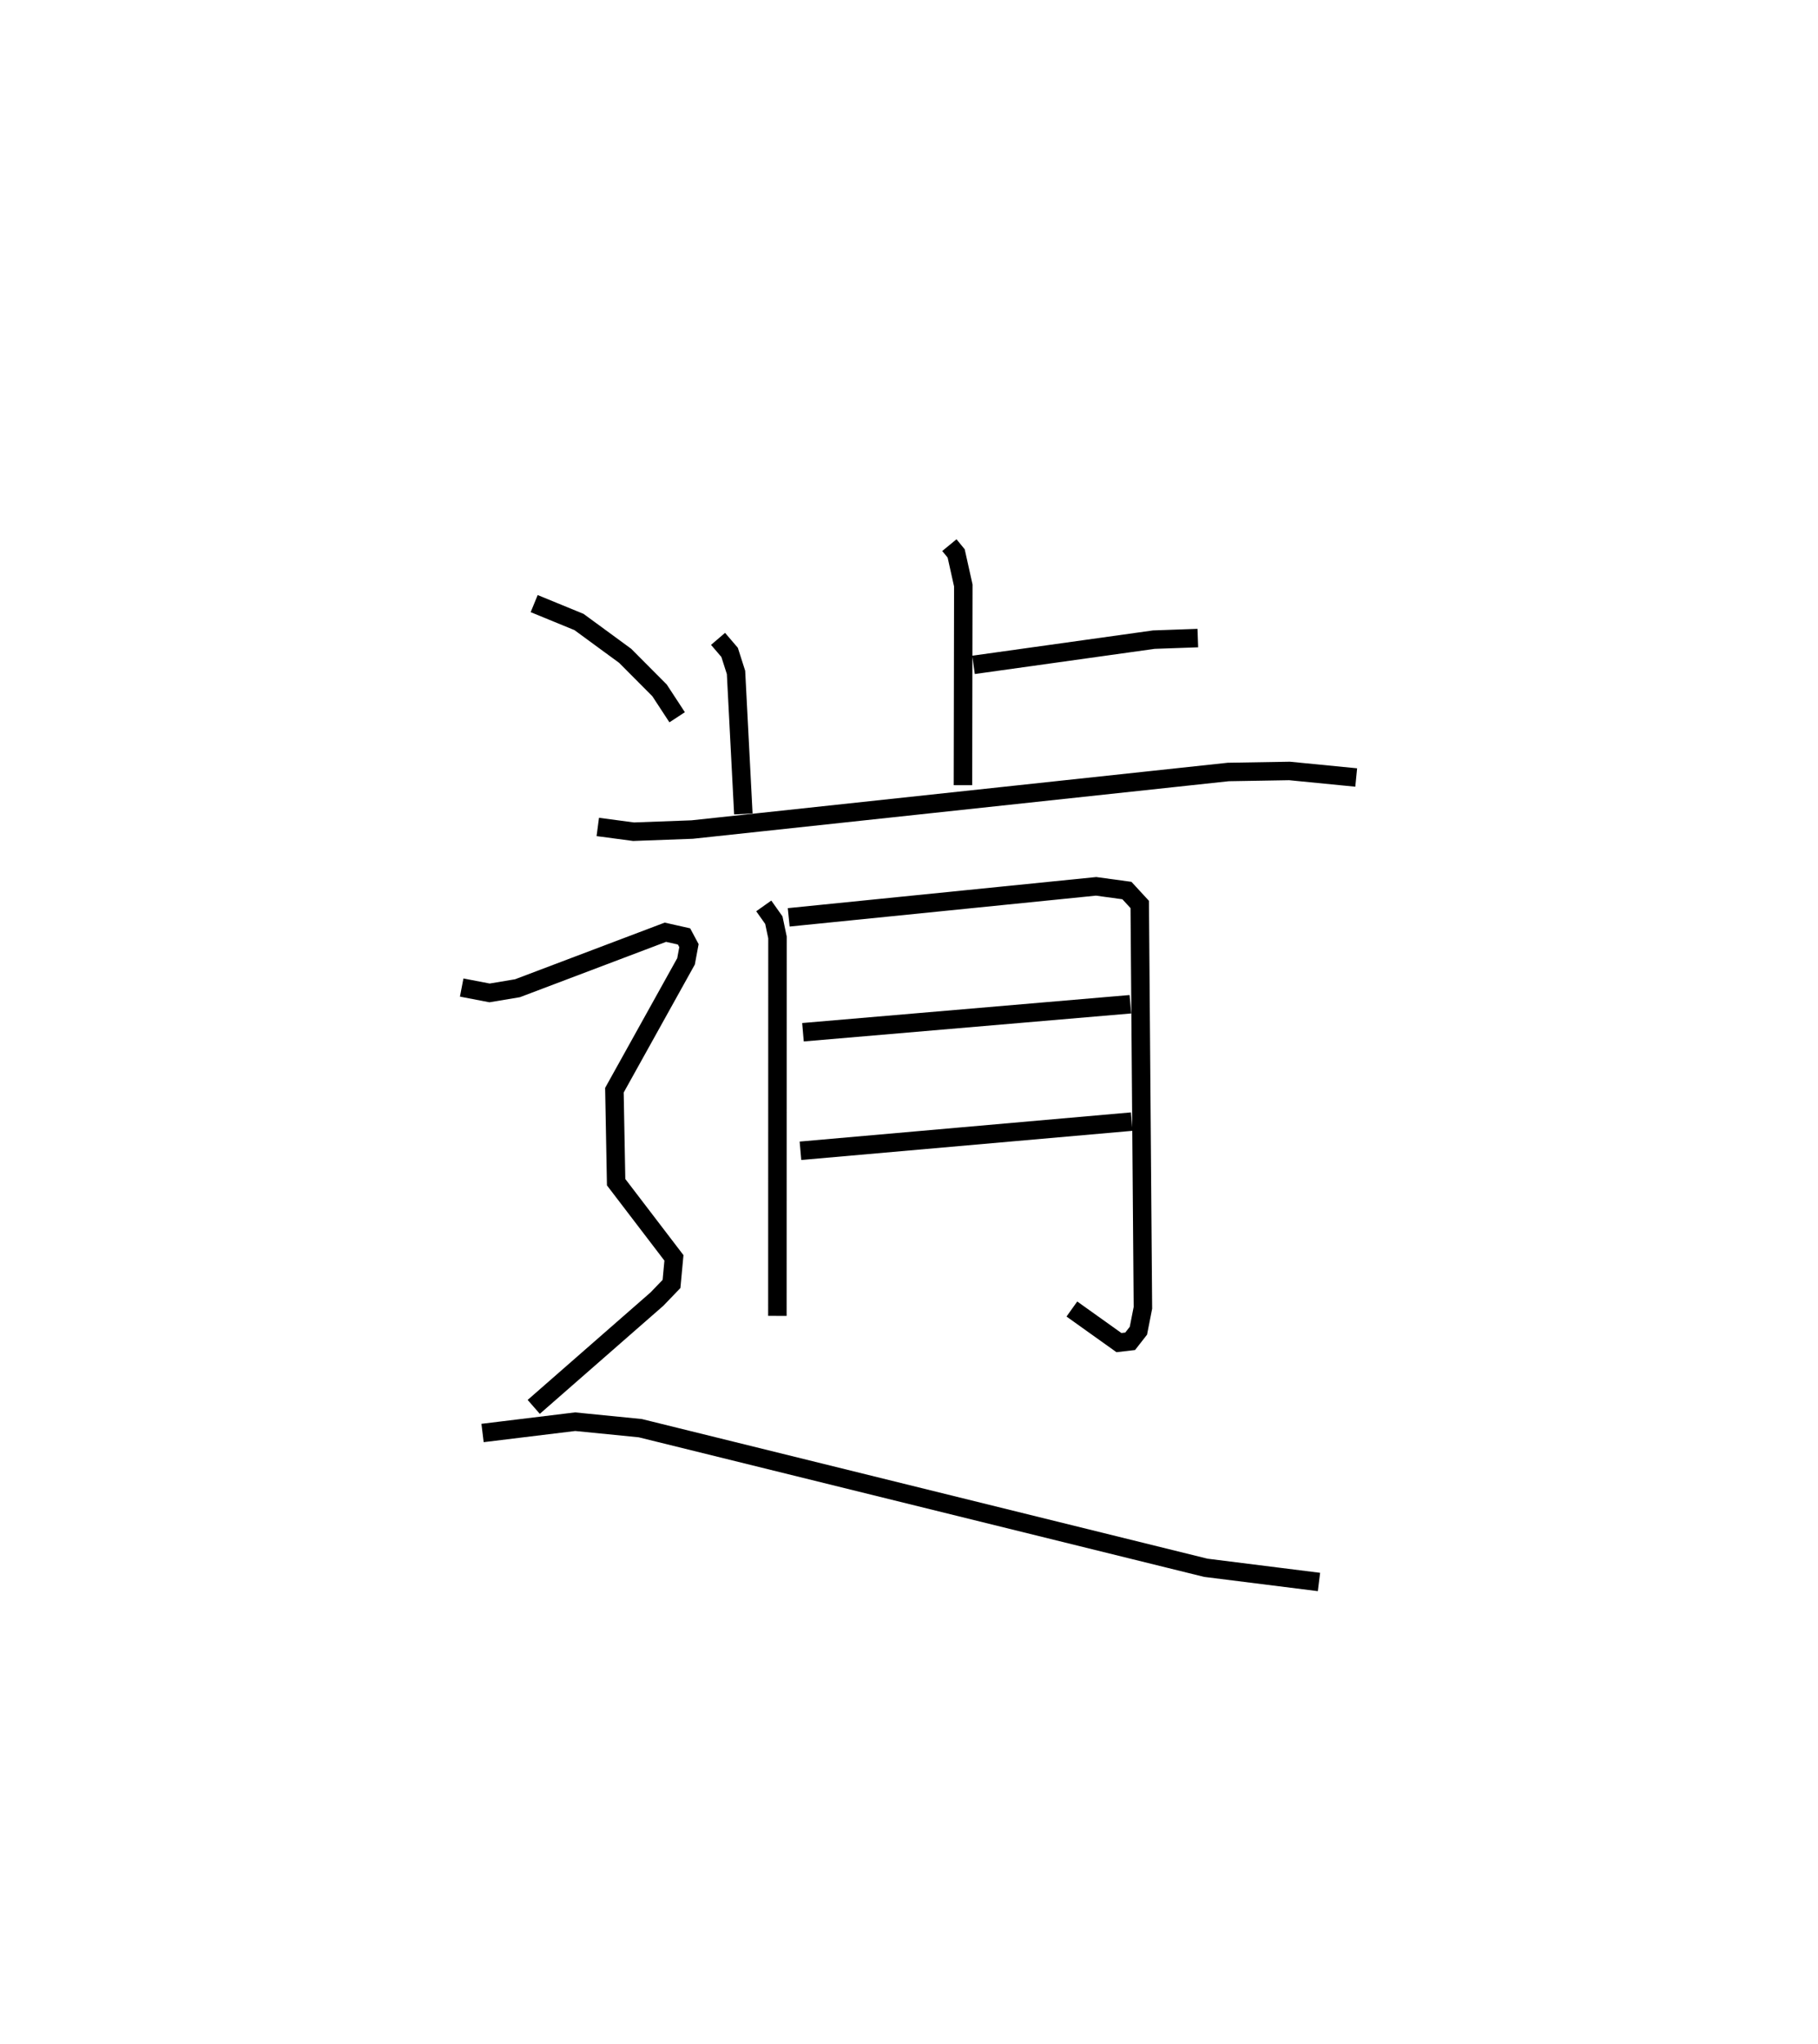 <?xml version="1.0" encoding="utf-8" ?>
<svg baseProfile="full" height="110.596" version="1.1" width="98.429" xmlns="http://www.w3.org/2000/svg" xmlns:ev="http://www.w3.org/2001/xml-events" xmlns:xlink="http://www.w3.org/1999/xlink"><defs /><rect fill="white" height="110.596" width="98.429" x="0" y="0" /><path d="M27.085,25 m0.0,0.0 m24.315,4.496 l0.368,0.448 0.387,1.736 l-0.02,10.804 m0.573,-6.51 l9.761,-1.365 2.383,-0.085 m-25.976,0.043 l0.626,0.731 0.347,1.085 l0.397,7.657 m-7.881,0.704 l1.938,0.257 3.173,-0.117 l29.023,-3.114 3.316,-0.056 l3.612,0.354 m-32.076,6.948 l0.546,0.771 0.197,0.933 l-0.005,20.478 m0.613,-21.563 l16.642,-1.678 1.669,0.228 l0.694,0.753 0.172,21.824 l-0.244,1.24 -0.446,0.571 l-0.608,0.071 -2.548,-1.817 m-14.559,-14.976 l17.727,-1.515 m-17.863,7.929 l17.936,-1.579 m-32.353,-28.027 l2.427,0.995 2.498,1.829 l1.864,1.872 0.952,1.454 m-11.665,14.624 l1.509,0.29 1.512,-0.253 l8.008,-3.03 1.008,0.227 l0.267,0.498 -0.158,0.85 l-3.878,6.973 0.093,4.976 l3.13,4.096 -0.131,1.41 l-0.787,0.818 -6.673,5.834 m-2.771,1.413 l5.013,-0.612 3.527,0.351 l30.619,7.554 6.126,0.768 " fill="none" stroke="black" stroke-width="1" /></svg>